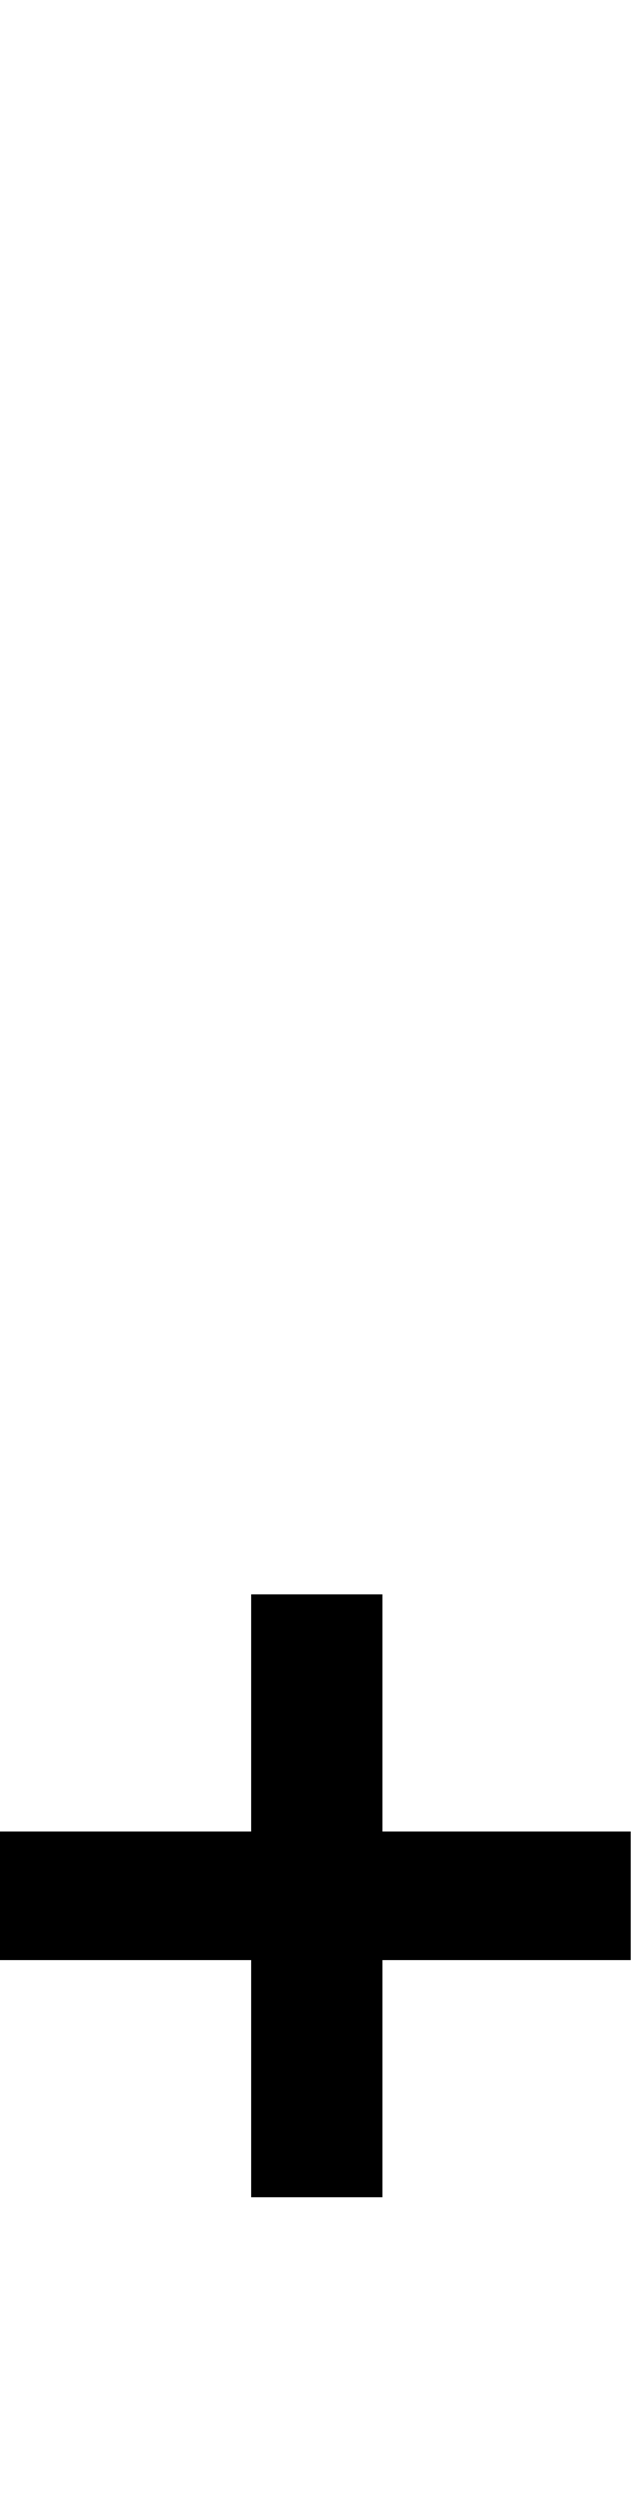 <svg id="svg-plus.subs" xmlns="http://www.w3.org/2000/svg" width="89" height="350"><path d="M528 260H712V-72H1060V-252H712V-584H528V-252H176V-72H528Z" transform="translate(-17.6 281.6) scale(0.1)"/></svg>

